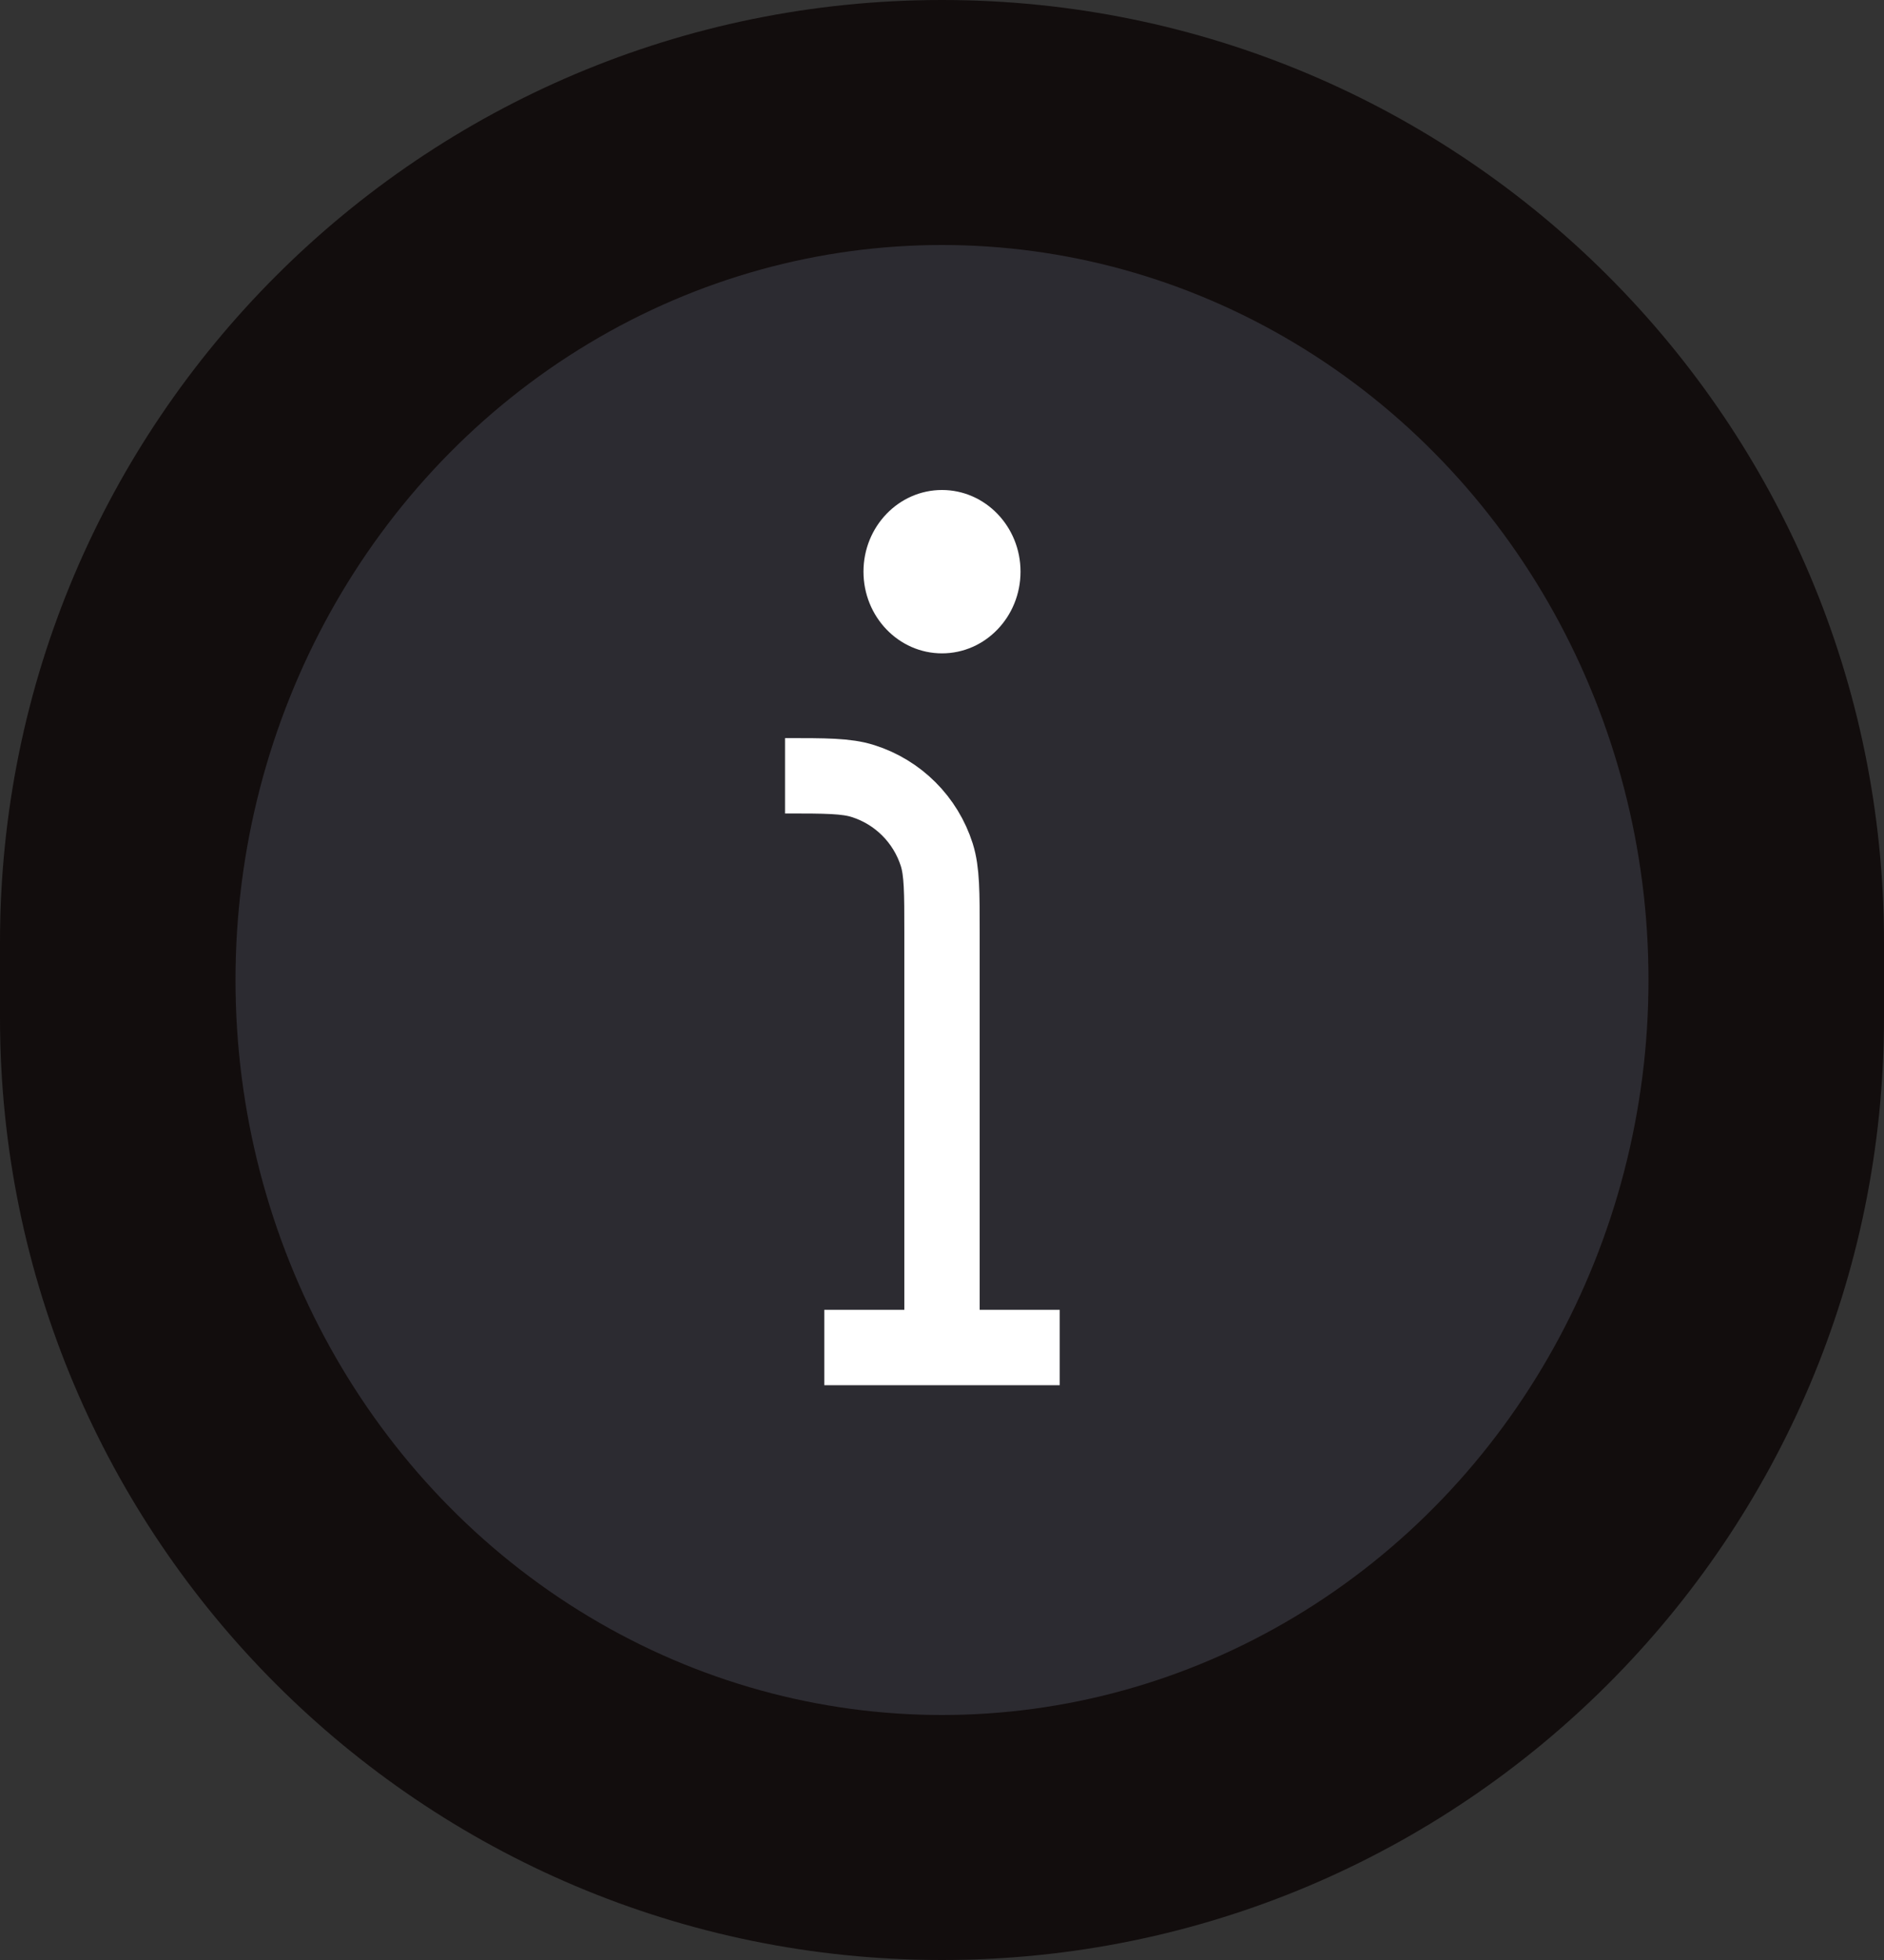 <svg width="25" height="26" viewBox="0 0 25 26" fill="none" xmlns="http://www.w3.org/2000/svg">
<rect x="0" y="0" width="25" height="26" fill="#333333" stroke="none"/>
<path d="M0 12.5C0 5.596 5.596 0 12.5 0C19.404 0 25 5.596 25 12.5V13.5C25 20.404 19.404 26 12.5 26C5.596 26 0 20.404 0 13.5V12.5Z" fill="#120D0D"/>
<ellipse cx="12.5" cy="13" rx="9.375" ry="9.75" fill="#7E869E" fill-opacity="0.25"/>
<path d="M13.542 7.583C13.542 8.182 13.075 8.667 12.5 8.667C11.925 8.667 11.458 8.182 11.458 7.583C11.458 6.985 11.925 6.5 12.5 6.5C13.075 6.5 13.542 6.985 13.542 7.583Z" fill="white"/>
<path d="M12.5 17.875V12.375C12.5 11.832 12.5 11.561 12.431 11.34C12.283 10.874 11.918 10.508 11.451 10.361C11.231 10.291 10.959 10.291 10.417 10.291V10.291M12.5 17.875H14.062M12.5 17.875H10.938" stroke="white"/>
</svg>
